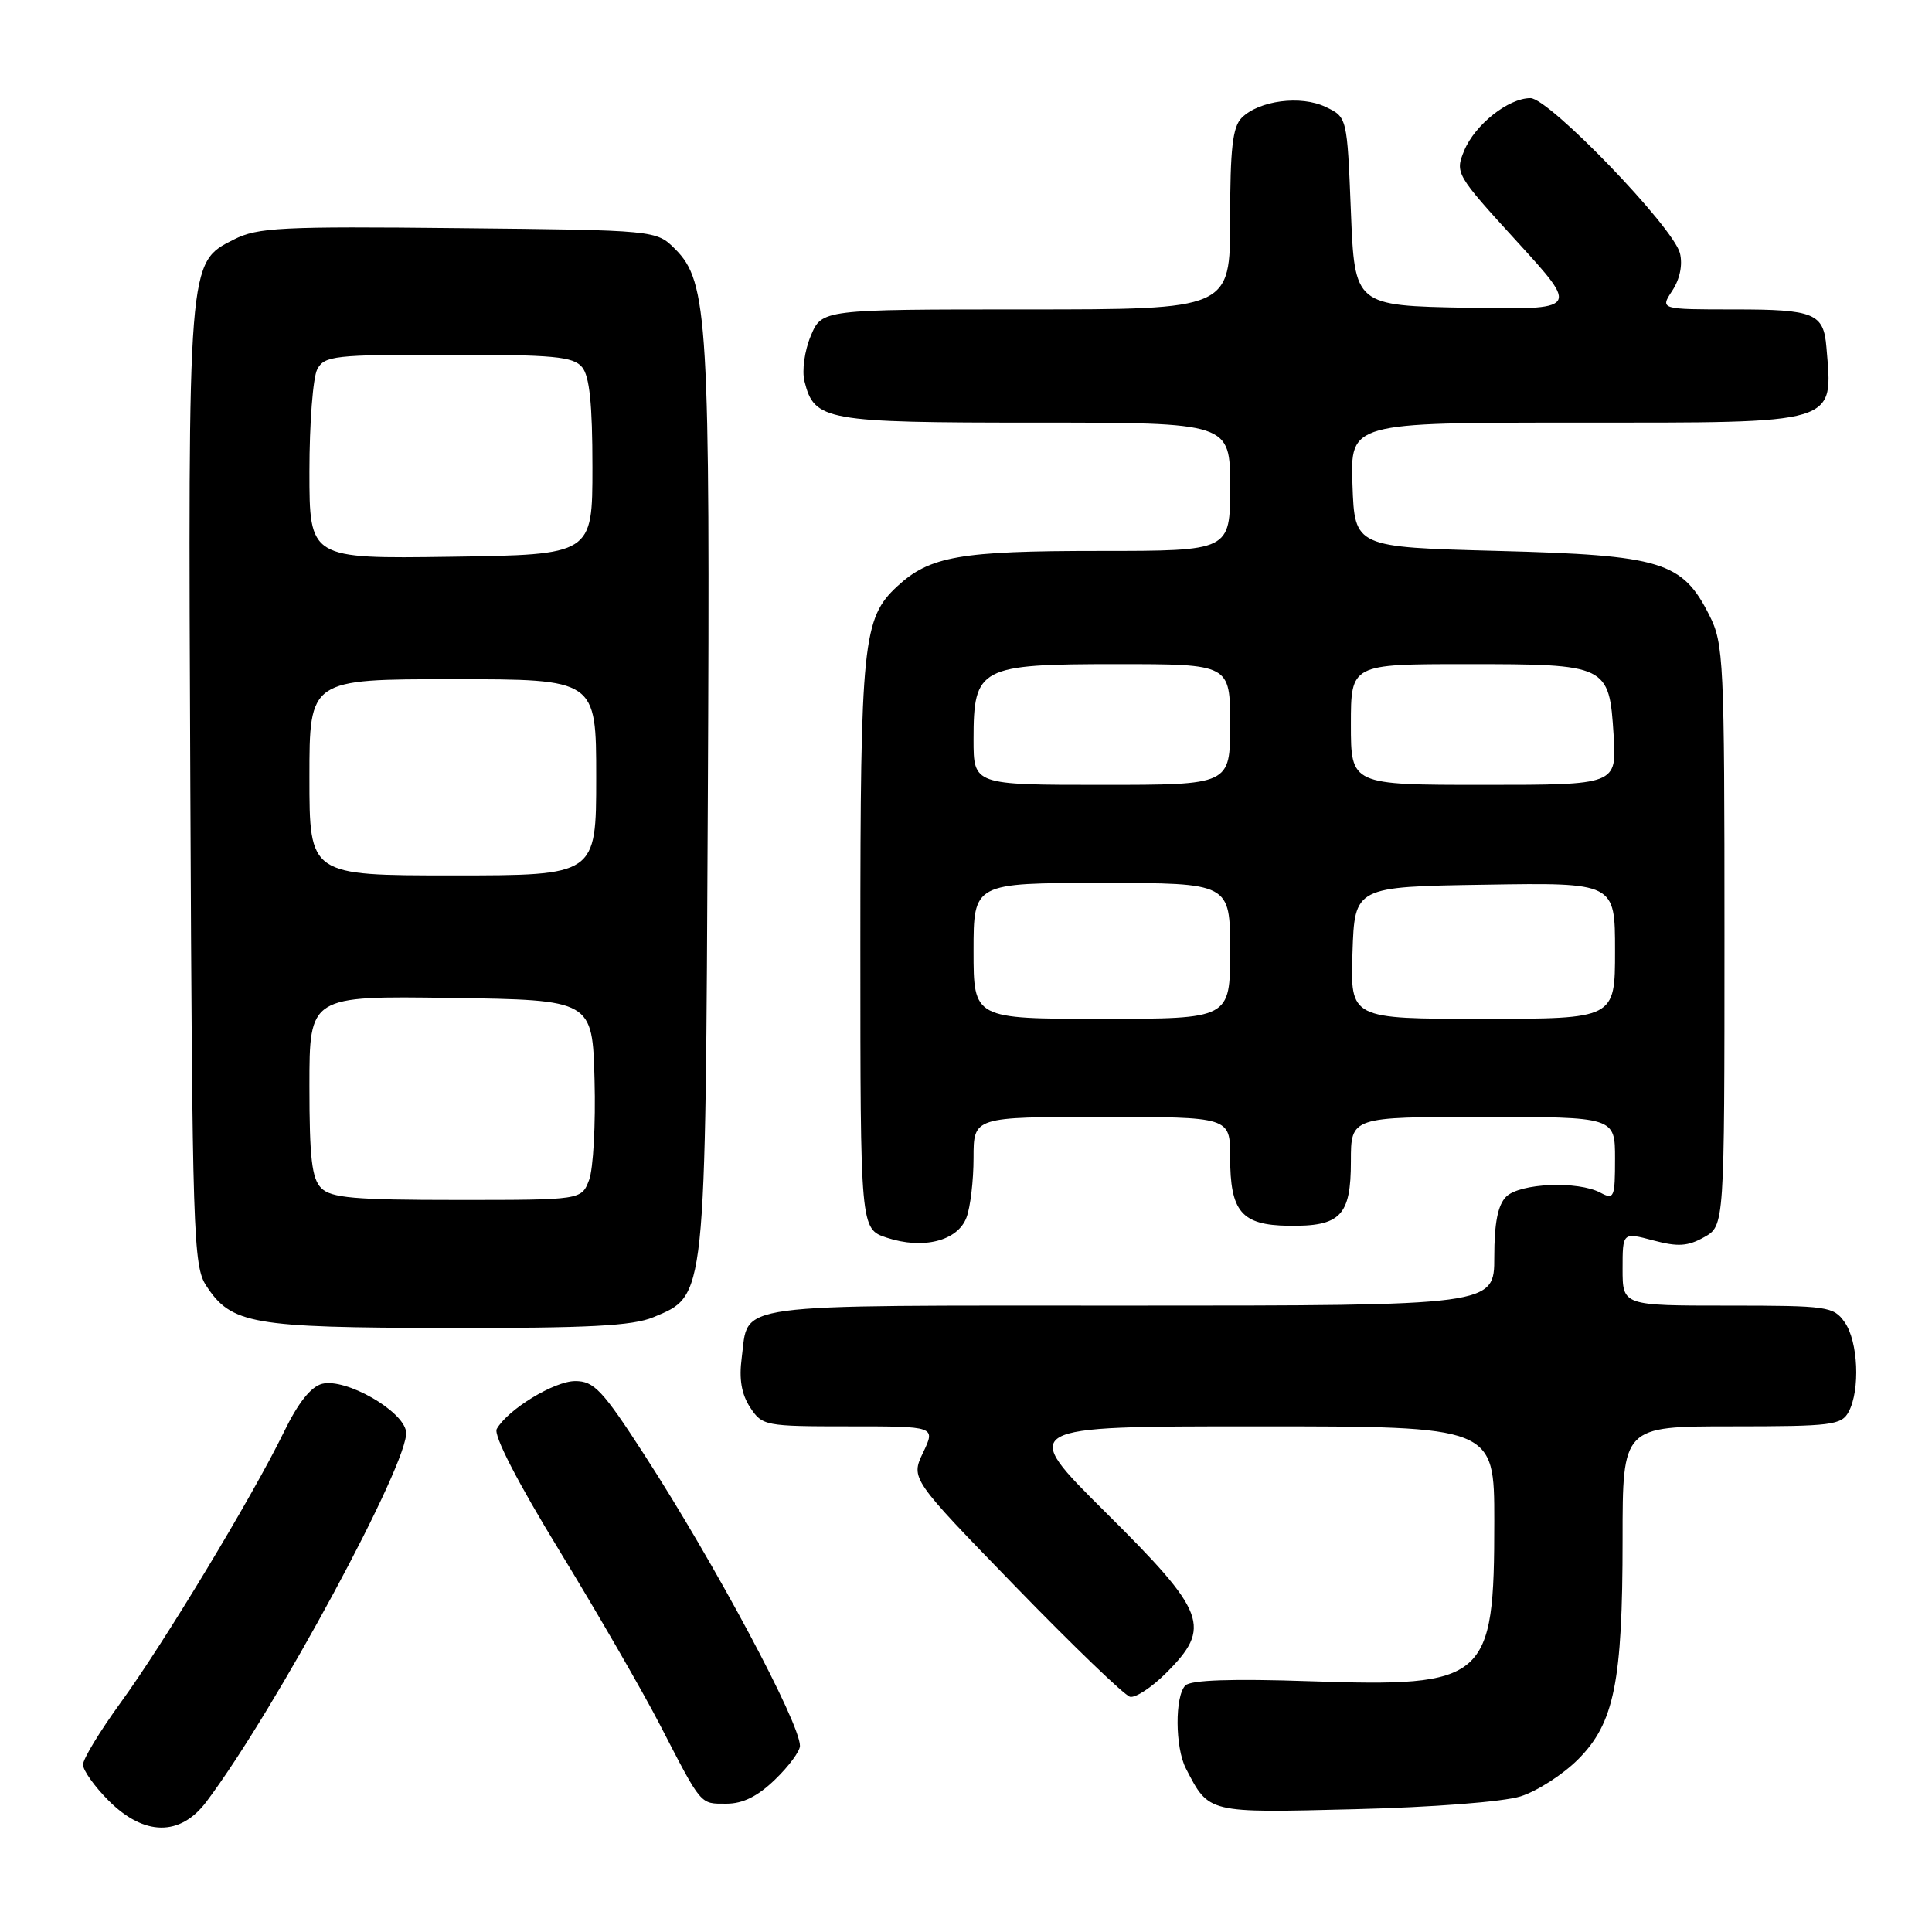<?xml version="1.0" encoding="UTF-8" standalone="no"?>
<!DOCTYPE svg PUBLIC "-//W3C//DTD SVG 1.1//EN" "http://www.w3.org/Graphics/SVG/1.1/DTD/svg11.dtd" >
<svg xmlns="http://www.w3.org/2000/svg" xmlns:xlink="http://www.w3.org/1999/xlink" version="1.1" viewBox="0 0 256 256">
 <g >
 <path fill="currentColor"
d=" M 27.34 238.75 C 36.52 226.55 54.35 193.49 53.81 189.70 C 53.41 186.91 45.80 182.58 42.69 183.36 C 41.20 183.74 39.51 185.87 37.64 189.71 C 33.54 198.15 21.66 217.83 15.94 225.67 C 13.23 229.41 11.00 233.07 11.00 233.83 C 11.00 234.58 12.53 236.73 14.40 238.60 C 19.10 243.30 23.88 243.35 27.34 238.75 Z  M 201.48 238.03 C 203.67 237.34 207.09 235.14 209.09 233.14 C 213.90 228.33 215.00 222.90 215.00 203.95 C 215.00 189.00 215.00 189.00 229.46 189.00 C 242.74 189.00 244.01 188.84 244.96 187.07 C 246.50 184.19 246.22 177.76 244.44 175.22 C 242.96 173.11 242.22 173.00 228.94 173.00 C 215.00 173.00 215.00 173.00 215.00 168.14 C 215.00 163.28 215.00 163.28 219.06 164.36 C 222.32 165.23 223.64 165.15 225.81 163.93 C 228.50 162.42 228.50 162.42 228.50 123.96 C 228.50 87.49 228.40 85.29 226.50 81.53 C 222.91 74.40 220.19 73.57 198.50 73.00 C 179.50 72.50 179.50 72.50 179.21 64.25 C 178.92 56.00 178.92 56.00 208.89 56.00 C 243.95 56.00 242.87 56.33 242.01 46.00 C 241.64 41.51 240.41 41.00 229.85 41.00 C 219.95 41.00 219.95 41.00 221.59 38.51 C 222.60 36.97 222.98 35.07 222.60 33.55 C 221.73 30.09 205.26 13.00 202.79 13.00 C 199.87 13.00 195.44 16.51 194.01 19.96 C 192.79 22.93 192.91 23.14 201.02 32.02 C 209.27 41.05 209.27 41.05 194.38 40.78 C 179.50 40.50 179.50 40.50 179.00 28.01 C 178.50 15.52 178.50 15.52 175.66 14.17 C 172.38 12.59 166.83 13.31 164.53 15.61 C 163.33 16.82 163.00 19.69 163.00 29.07 C 163.00 41.00 163.00 41.00 135.95 41.00 C 108.90 41.00 108.90 41.00 107.43 44.51 C 106.61 46.47 106.24 49.13 106.60 50.53 C 107.91 55.75 109.30 56.00 137.22 56.00 C 163.00 56.00 163.00 56.00 163.00 64.50 C 163.00 73.00 163.00 73.00 145.65 73.00 C 127.17 73.00 123.20 73.70 118.89 77.69 C 114.33 81.91 114.00 85.09 114.00 125.29 C 114.00 162.84 114.00 162.84 117.50 164.00 C 122.31 165.59 126.88 164.44 128.06 161.34 C 128.58 159.98 129.00 156.42 129.00 153.43 C 129.00 148.00 129.00 148.00 146.00 148.00 C 163.00 148.00 163.00 148.00 163.00 153.31 C 163.00 160.56 164.49 162.33 170.71 162.42 C 177.63 162.53 179.00 161.11 179.00 153.88 C 179.00 148.00 179.00 148.00 196.50 148.00 C 214.00 148.00 214.00 148.00 214.00 153.54 C 214.00 158.70 213.87 159.00 212.07 158.04 C 209.08 156.44 201.38 156.77 199.57 158.57 C 198.47 159.67 198.00 162.06 198.00 166.57 C 198.00 173.00 198.00 173.00 149.62 173.00 C 95.87 173.00 99.27 172.54 98.28 179.94 C 97.91 182.73 98.25 184.73 99.39 186.48 C 101.00 188.93 101.36 189.00 112.51 189.00 C 123.97 189.00 123.97 189.00 122.32 192.46 C 120.67 195.92 120.67 195.92 134.54 210.21 C 142.17 218.07 149.00 224.65 149.73 224.83 C 150.45 225.01 152.61 223.59 154.52 221.68 C 160.60 215.60 159.88 213.68 146.52 200.41 C 135.03 189.00 135.03 189.00 166.52 189.00 C 198.00 189.00 198.00 189.00 198.00 201.53 C 198.00 222.72 197.04 223.56 173.53 222.77 C 163.23 222.42 157.79 222.61 157.07 223.33 C 155.66 224.74 155.70 231.54 157.13 234.32 C 160.22 240.30 159.91 240.22 179.49 239.73 C 189.82 239.48 199.20 238.75 201.48 238.03 Z  M 102.70 235.80 C 104.52 234.05 106.00 232.04 106.00 231.34 C 106.00 228.29 94.77 207.28 85.37 192.75 C 79.83 184.19 78.71 183.00 76.22 183.00 C 73.44 183.00 67.27 186.77 65.82 189.35 C 65.37 190.17 68.56 196.37 74.19 205.58 C 79.20 213.79 85.15 224.10 87.42 228.50 C 93.03 239.36 92.72 239.00 96.26 239.00 C 98.44 239.00 100.41 238.02 102.70 235.80 Z  M 86.57 174.54 C 93.59 171.60 93.46 172.75 93.79 106.22 C 94.11 42.52 93.81 37.35 89.47 33.01 C 86.96 30.50 86.96 30.50 60.73 30.23 C 37.26 29.98 34.13 30.14 31.00 31.73 C 24.87 34.83 24.91 34.25 25.22 104.46 C 25.48 163.62 25.61 167.76 27.33 170.37 C 30.65 175.45 33.33 175.92 59.28 175.96 C 77.97 175.99 83.81 175.69 86.57 174.54 Z  M 129.00 126.00 C 129.00 117.00 129.00 117.00 146.00 117.00 C 163.00 117.00 163.00 117.00 163.00 126.00 C 163.00 135.00 163.00 135.00 146.00 135.00 C 129.00 135.00 129.00 135.00 129.00 126.00 Z  M 179.21 126.25 C 179.50 117.50 179.50 117.50 196.75 117.23 C 214.00 116.95 214.00 116.95 214.00 125.98 C 214.00 135.00 214.00 135.00 196.46 135.00 C 178.92 135.00 178.92 135.00 179.21 126.25 Z  M 129.00 98.00 C 129.00 88.40 129.76 88.00 148.00 88.00 C 163.00 88.00 163.00 88.00 163.00 96.00 C 163.00 104.00 163.00 104.00 146.00 104.00 C 129.00 104.00 129.00 104.00 129.00 98.00 Z  M 179.00 96.00 C 179.00 88.00 179.00 88.00 194.31 88.00 C 213.03 88.00 213.22 88.09 213.81 97.38 C 214.23 104.00 214.23 104.00 196.62 104.00 C 179.00 104.00 179.00 104.00 179.00 96.00 Z  M 42.57 157.43 C 41.32 156.18 41.00 153.44 41.00 143.91 C 41.00 131.96 41.00 131.96 59.75 132.23 C 78.50 132.50 78.50 132.50 78.78 143.10 C 78.94 148.93 78.61 154.89 78.06 156.35 C 77.05 159.00 77.05 159.00 60.60 159.00 C 46.97 159.00 43.87 158.73 42.57 157.43 Z  M 41.00 103.00 C 41.00 90.00 41.00 90.00 60.00 90.00 C 79.00 90.00 79.00 90.00 79.00 103.00 C 79.00 116.00 79.00 116.00 60.00 116.00 C 41.00 116.00 41.00 116.00 41.00 103.00 Z  M 41.00 62.46 C 41.00 56.08 41.47 50.00 42.04 48.93 C 42.99 47.14 44.28 47.00 59.41 47.00 C 73.38 47.00 75.95 47.24 77.13 48.65 C 78.12 49.84 78.50 53.54 78.50 61.90 C 78.50 73.50 78.50 73.50 59.75 73.77 C 41.00 74.04 41.00 74.04 41.00 62.46 Z "/>
</g>
</svg>